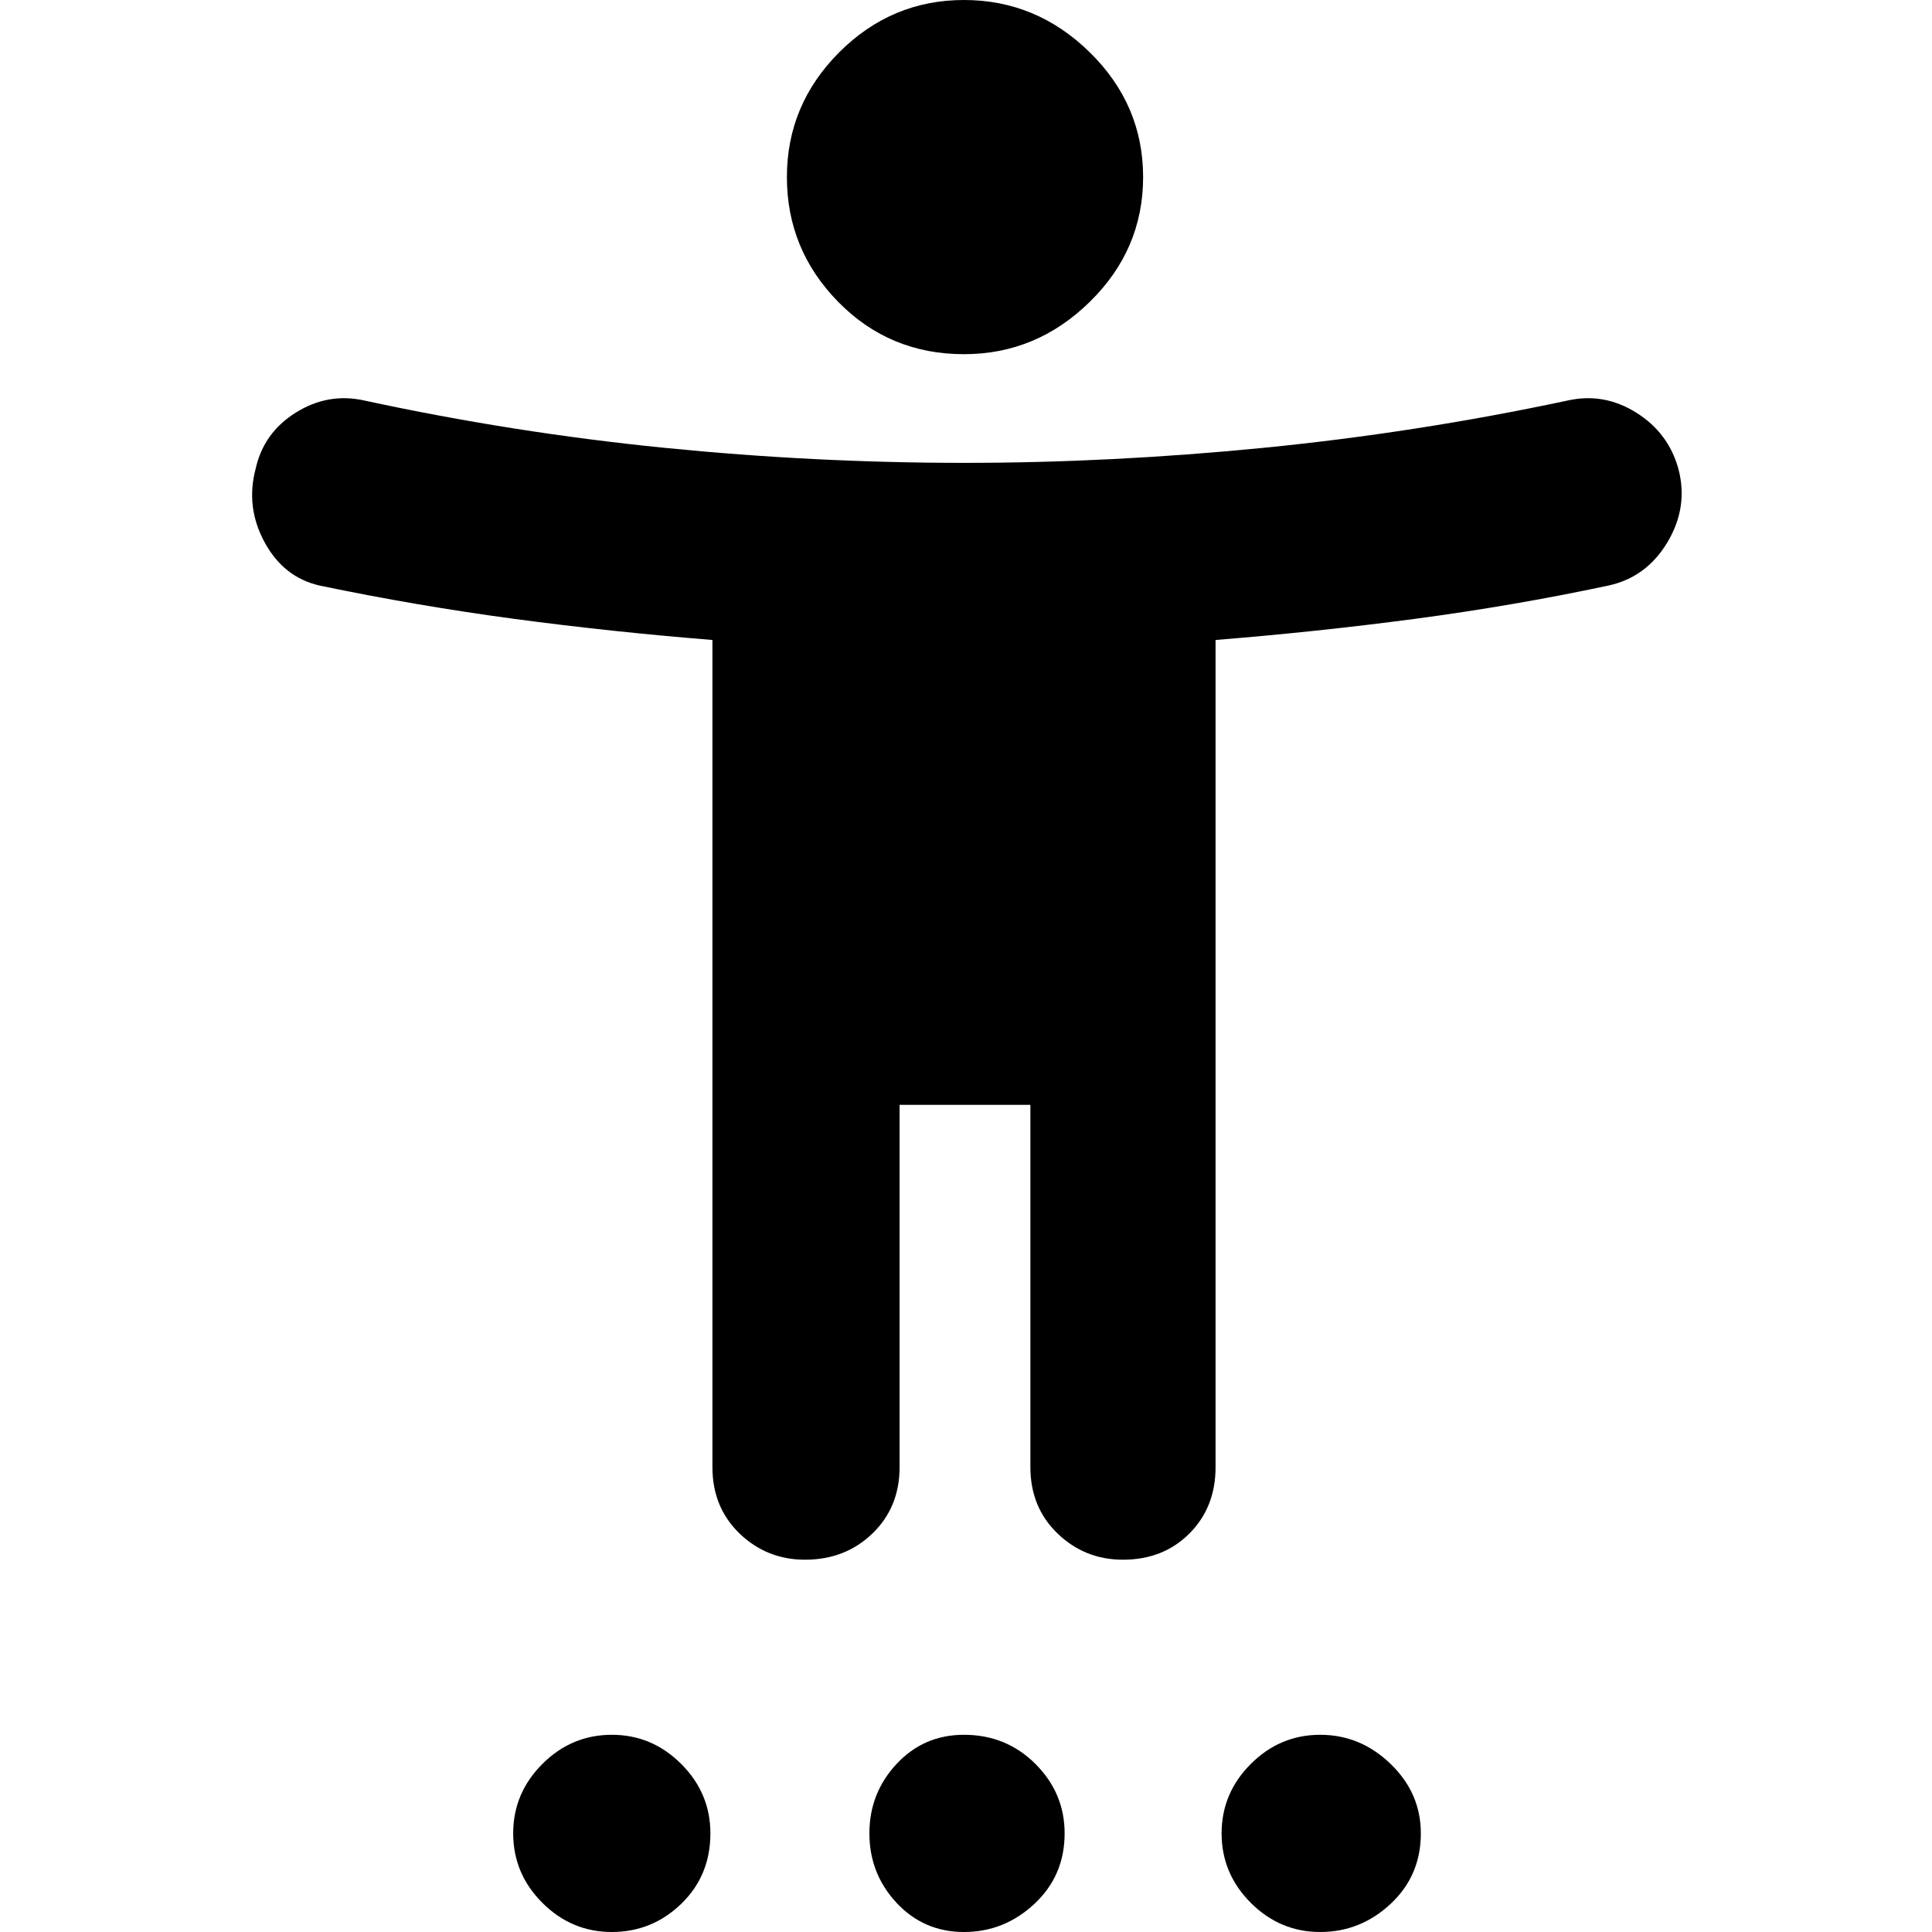 <svg xmlns="http://www.w3.org/2000/svg" height="40" width="40"><path d="M19.958 7.333q-1.541 0-2.604-1.083-1.062-1.083-1.062-2.583 0-1.5 1.083-2.584Q18.458 0 19.958 0q1.5 0 2.604 1.083 1.105 1.084 1.105 2.584T22.562 6.25q-1.104 1.083-2.604 1.083Zm-3.291 24.959q-.792 0-1.355-.542-.562-.542-.562-1.375V13.25q-2.083-.167-4.104-.437-2.021-.271-4.021-.688-.75-.167-1.146-.896-.396-.729-.187-1.521.166-.75.833-1.166.667-.417 1.417-.25 3.083.666 6.208.979 3.125.312 6.208.312 3.042 0 6.209-.312 3.166-.313 6.291-.979.75-.167 1.417.25.667.416.875 1.166.208.792-.229 1.521-.438.729-1.229.896-1.959.417-4 .688-2.042.27-4.125.437v17.125q0 .833-.542 1.375t-1.375.542q-.792 0-1.354-.542-.563-.542-.563-1.375v-7.5h-2.708v7.5q0 .833-.563 1.375-.562.542-1.395.542Zm-4 7.708q-.834 0-1.438-.604t-.604-1.438q0-.833.604-1.437.604-.604 1.438-.604.833 0 1.437.604.604.604.604 1.437 0 .875-.604 1.459Q13.5 40 12.667 40Zm7.291 0q-.833 0-1.396-.604Q18 38.792 18 37.958q0-.833.562-1.437.563-.604 1.396-.604.875 0 1.48.604.604.604.604 1.437 0 .875-.625 1.459-.625.583-1.459.583Zm7.375 0q-.833 0-1.437-.604-.604-.604-.604-1.438 0-.833.604-1.437.604-.604 1.437-.604.834 0 1.459.604.625.604.625 1.437 0 .875-.625 1.459-.625.583-1.459.583Z"/></svg>